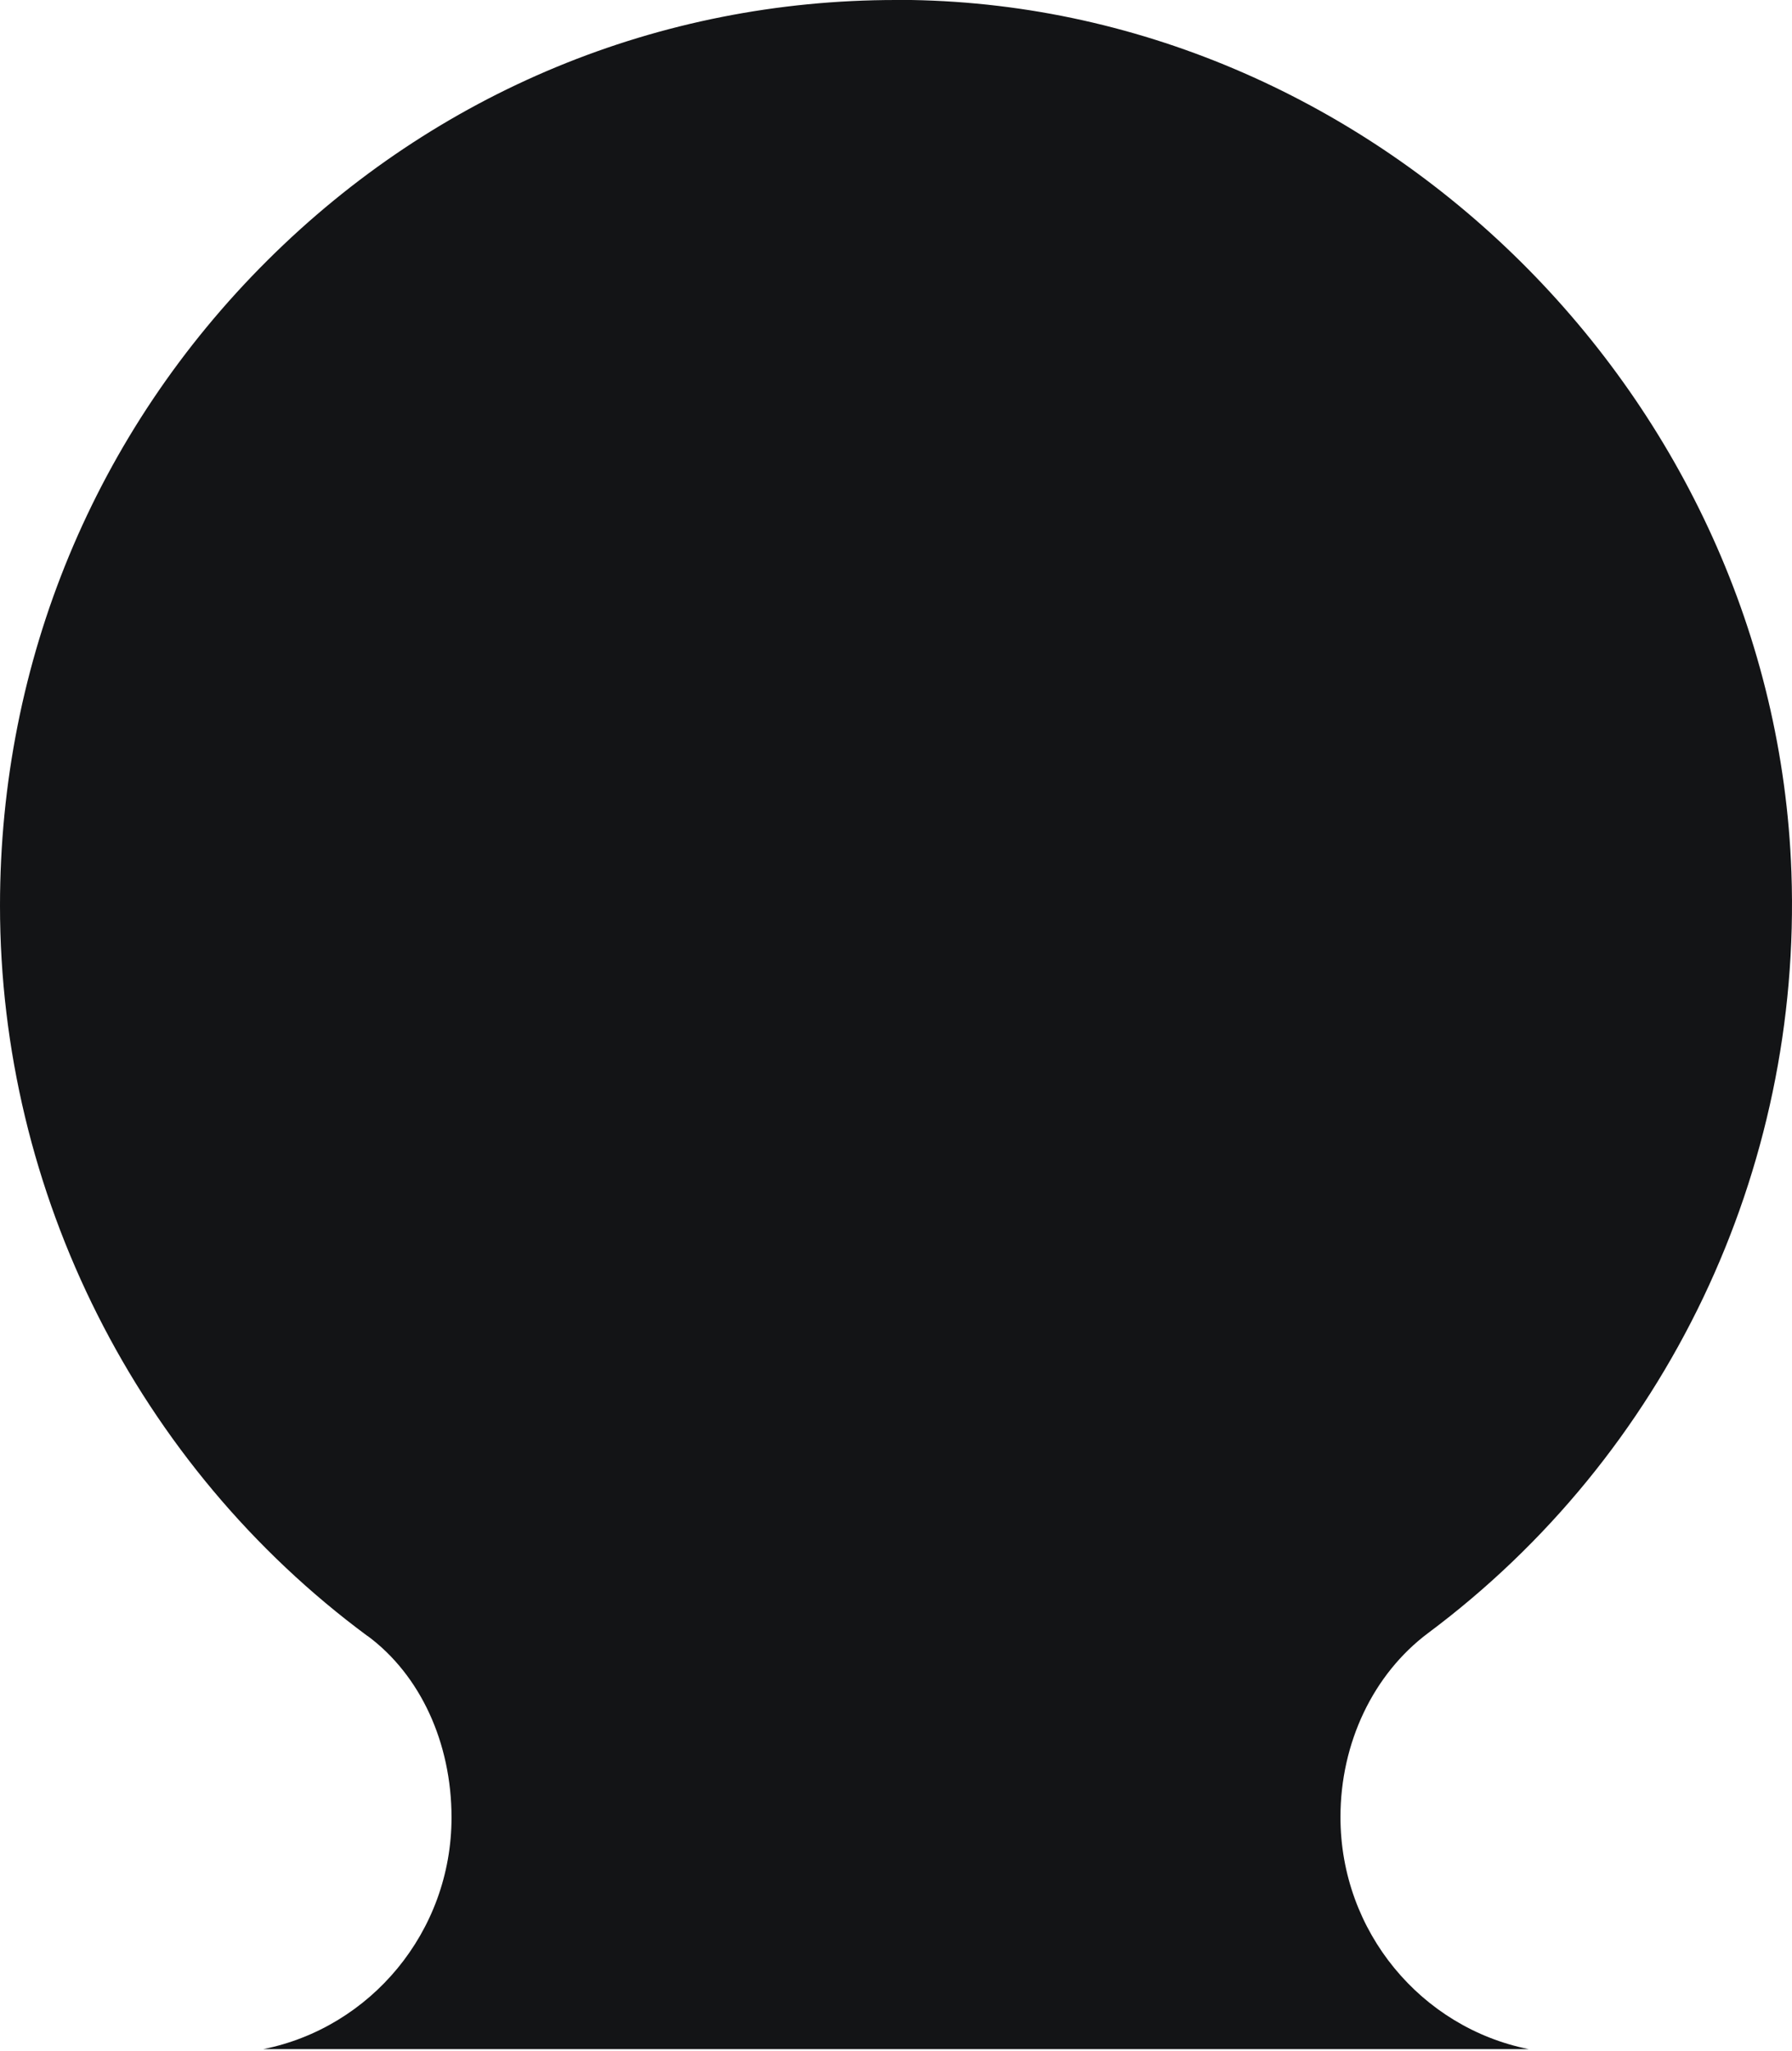 <svg width="305" height="349" viewBox="0 0 305 349" fill="none" xmlns="http://www.w3.org/2000/svg">
<path d="M62.561 278.405C71.519 285.031 76.85 296.561 76.85 309.304C76.85 328.795 63.041 345.081 44.813 348.722L260.185 348.722C241.933 345.081 228.148 328.77 228.148 309.231C228.148 296.609 233.72 284.91 243.062 277.919C283.6 247.676 306.703 199.277 304.902 148.45C302.044 67.939 234.824 1.335 155.093 4.75118e-05C154.228 4.75874e-05 153.34 4.7665e-05 152.475 4.77406e-05C112.201 5.12615e-05 74.328 15.656 45.582 44.249C16.211 73.448 0 112.479 0 154.13C0 203.015 23.391 249.472 62.561 278.429L62.561 278.405Z" fill="#131416"/>
</svg>
